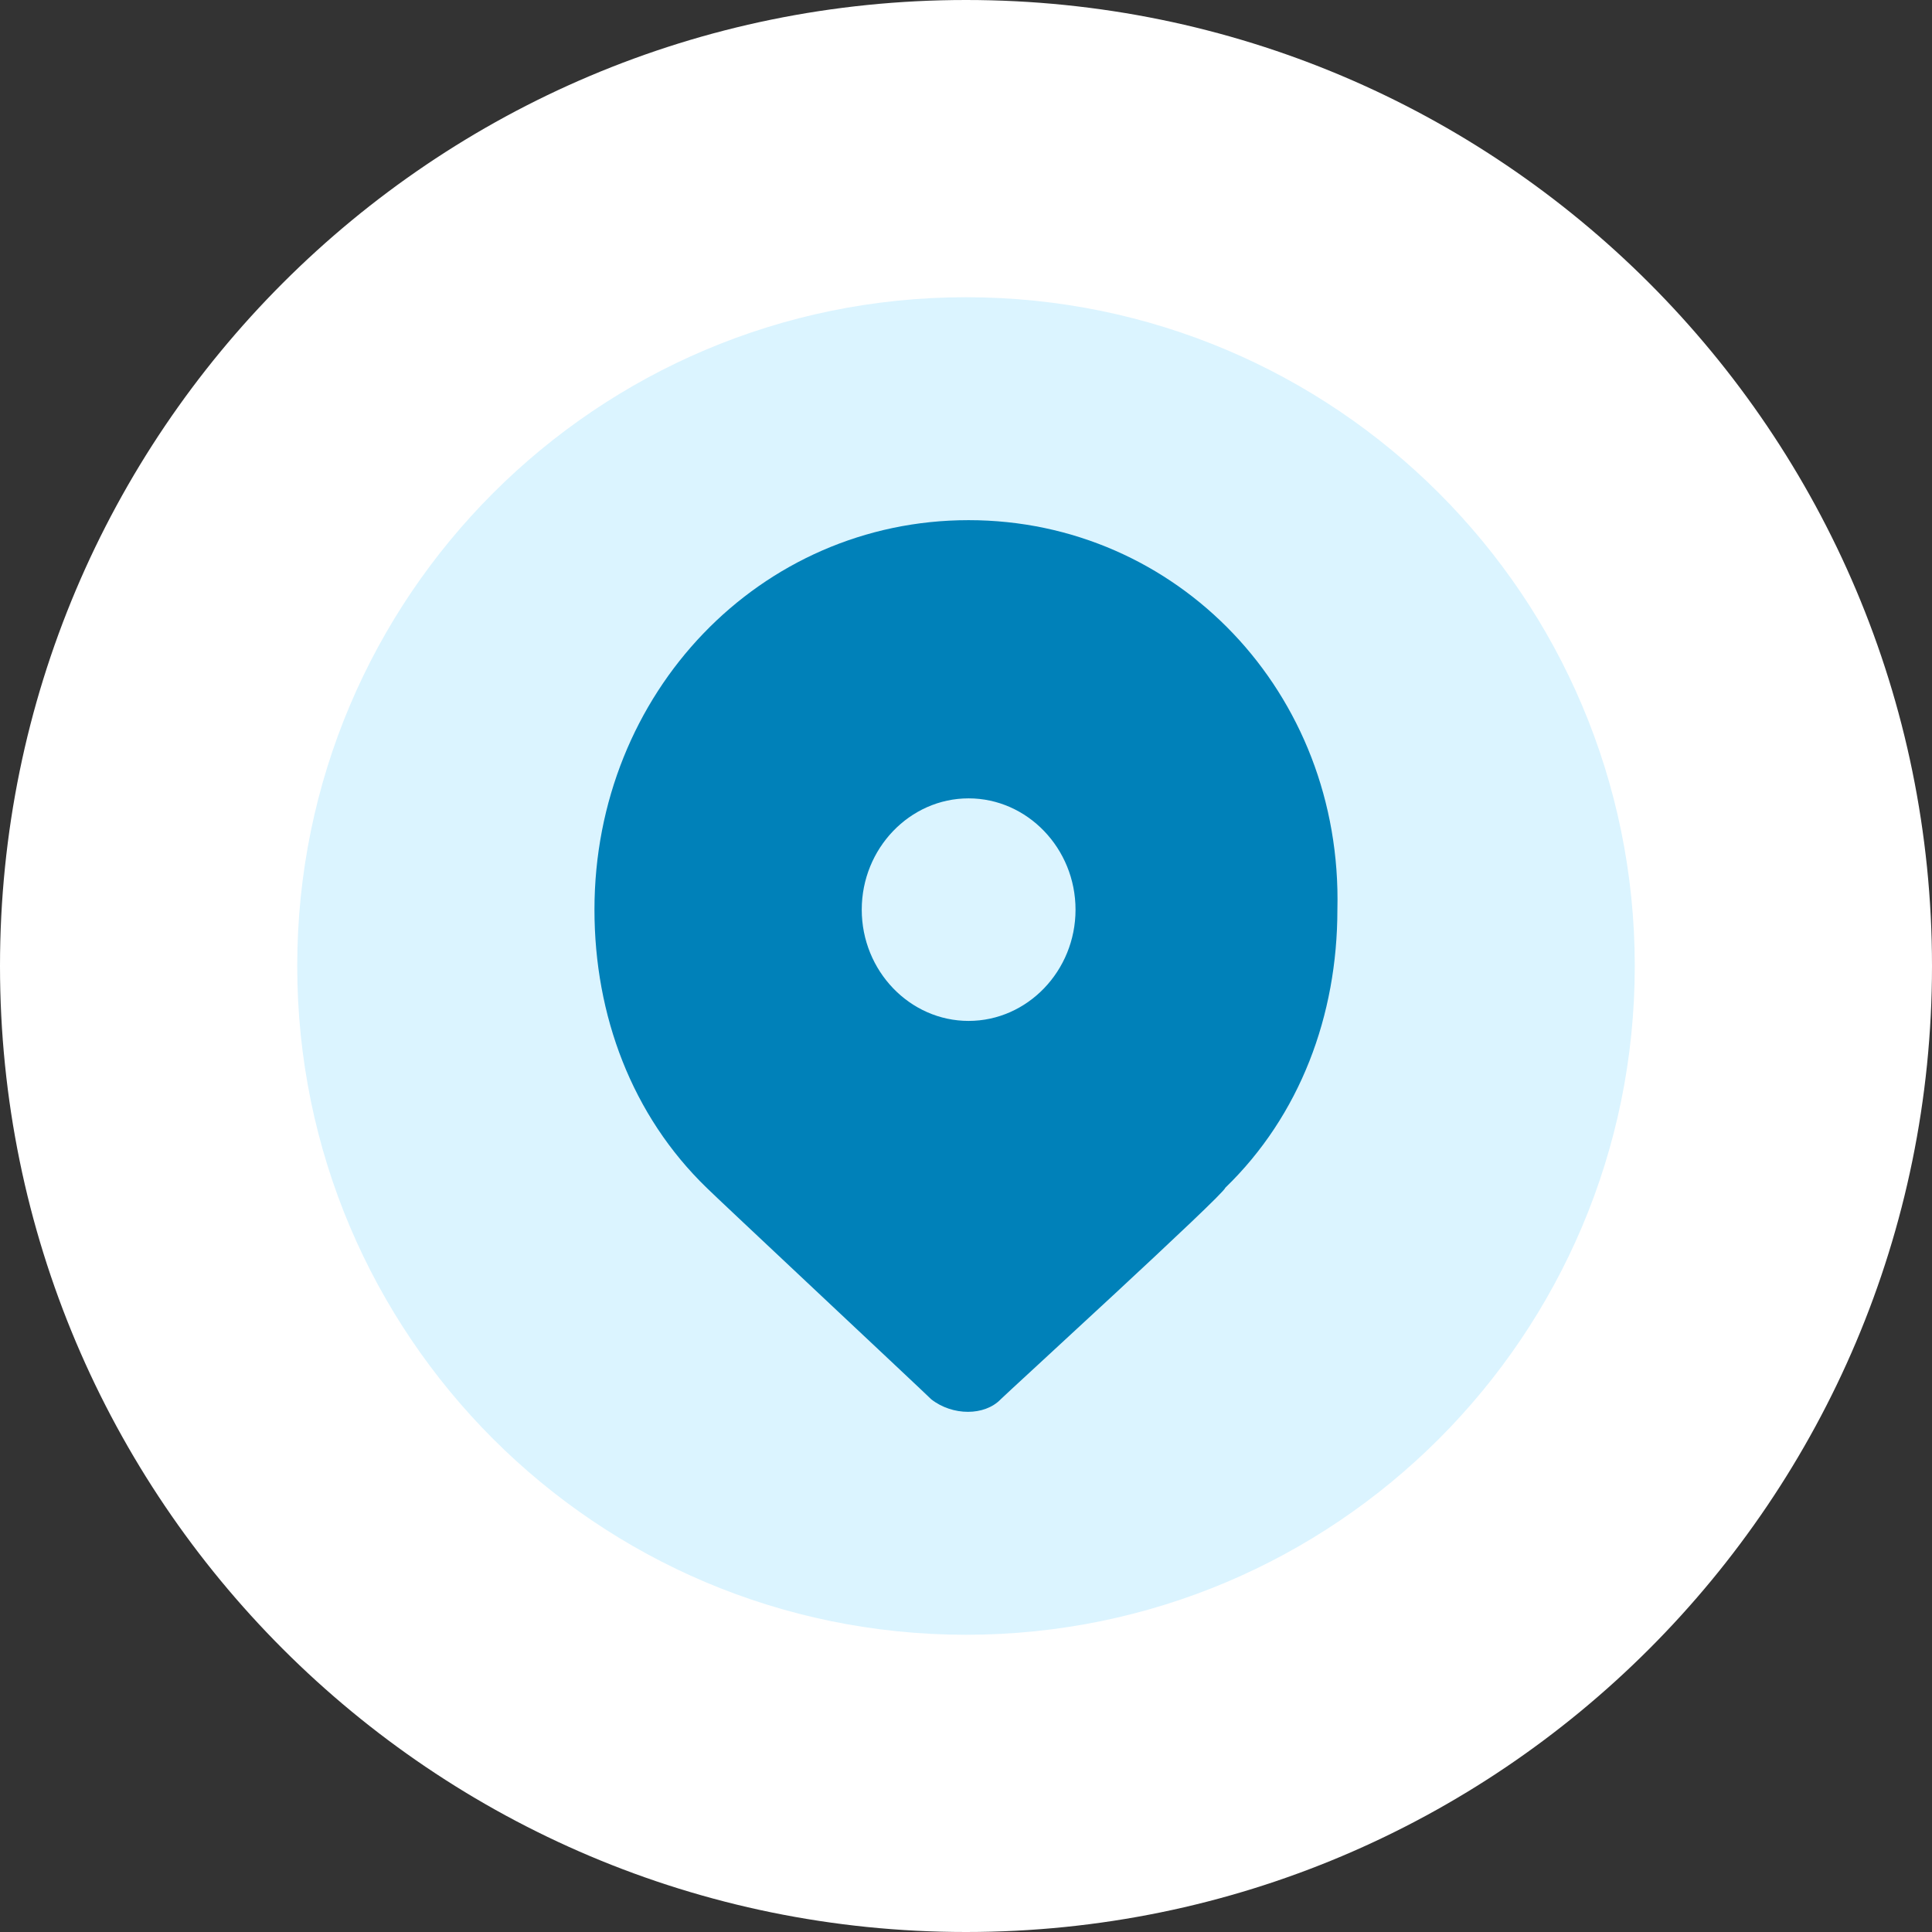<svg fill="none" height="26" viewBox="0 0 26 26" width="26" xmlns="http://www.w3.org/2000/svg">
    <rect x="0" y="0" width="26" height="26" fill="#333333" stroke="none"/>
    <path
        d="M2 13C2 6.925 6.925 2 13 2C19.075 2 24 6.925 24 13C24 19.075 19.075 24 13 24C6.925 24 2 19.075 2 13Z"
        fill="#DBF4FF" />
    <path
        d="M13.035 7C10.23 7 8 9.321 8 12.242C8 13.665 8.504 15.012 9.511 15.986C9.582 16.061 12.46 18.757 12.532 18.831C12.819 19.056 13.251 19.056 13.467 18.831C13.539 18.757 16.488 16.061 16.488 15.986C17.495 15.012 17.998 13.665 17.998 12.242C18.07 9.321 15.84 7 13.035 7ZM13.035 13.739C12.244 13.739 11.597 13.066 11.597 12.242C11.597 11.418 12.244 10.744 13.035 10.744C13.826 10.744 14.474 11.418 14.474 12.242C14.474 13.066 13.826 13.739 13.035 13.739Z"
        fill="#0081B9" />
    <path
        d="M13 22C8.029 22 4 17.971 4 13H0C0 20.18 5.82 26 13 26V22ZM22 13C22 17.971 17.971 22 13 22V26C20.18 26 26 20.18 26 13H22ZM13 4C17.971 4 22 8.029 22 13H26C26 5.82 20.18 0 13 0V4ZM13 0C5.82 0 0 5.82 0 13H4C4 8.029 8.029 4 13 4V0Z"
        fill="white" />
</svg>
